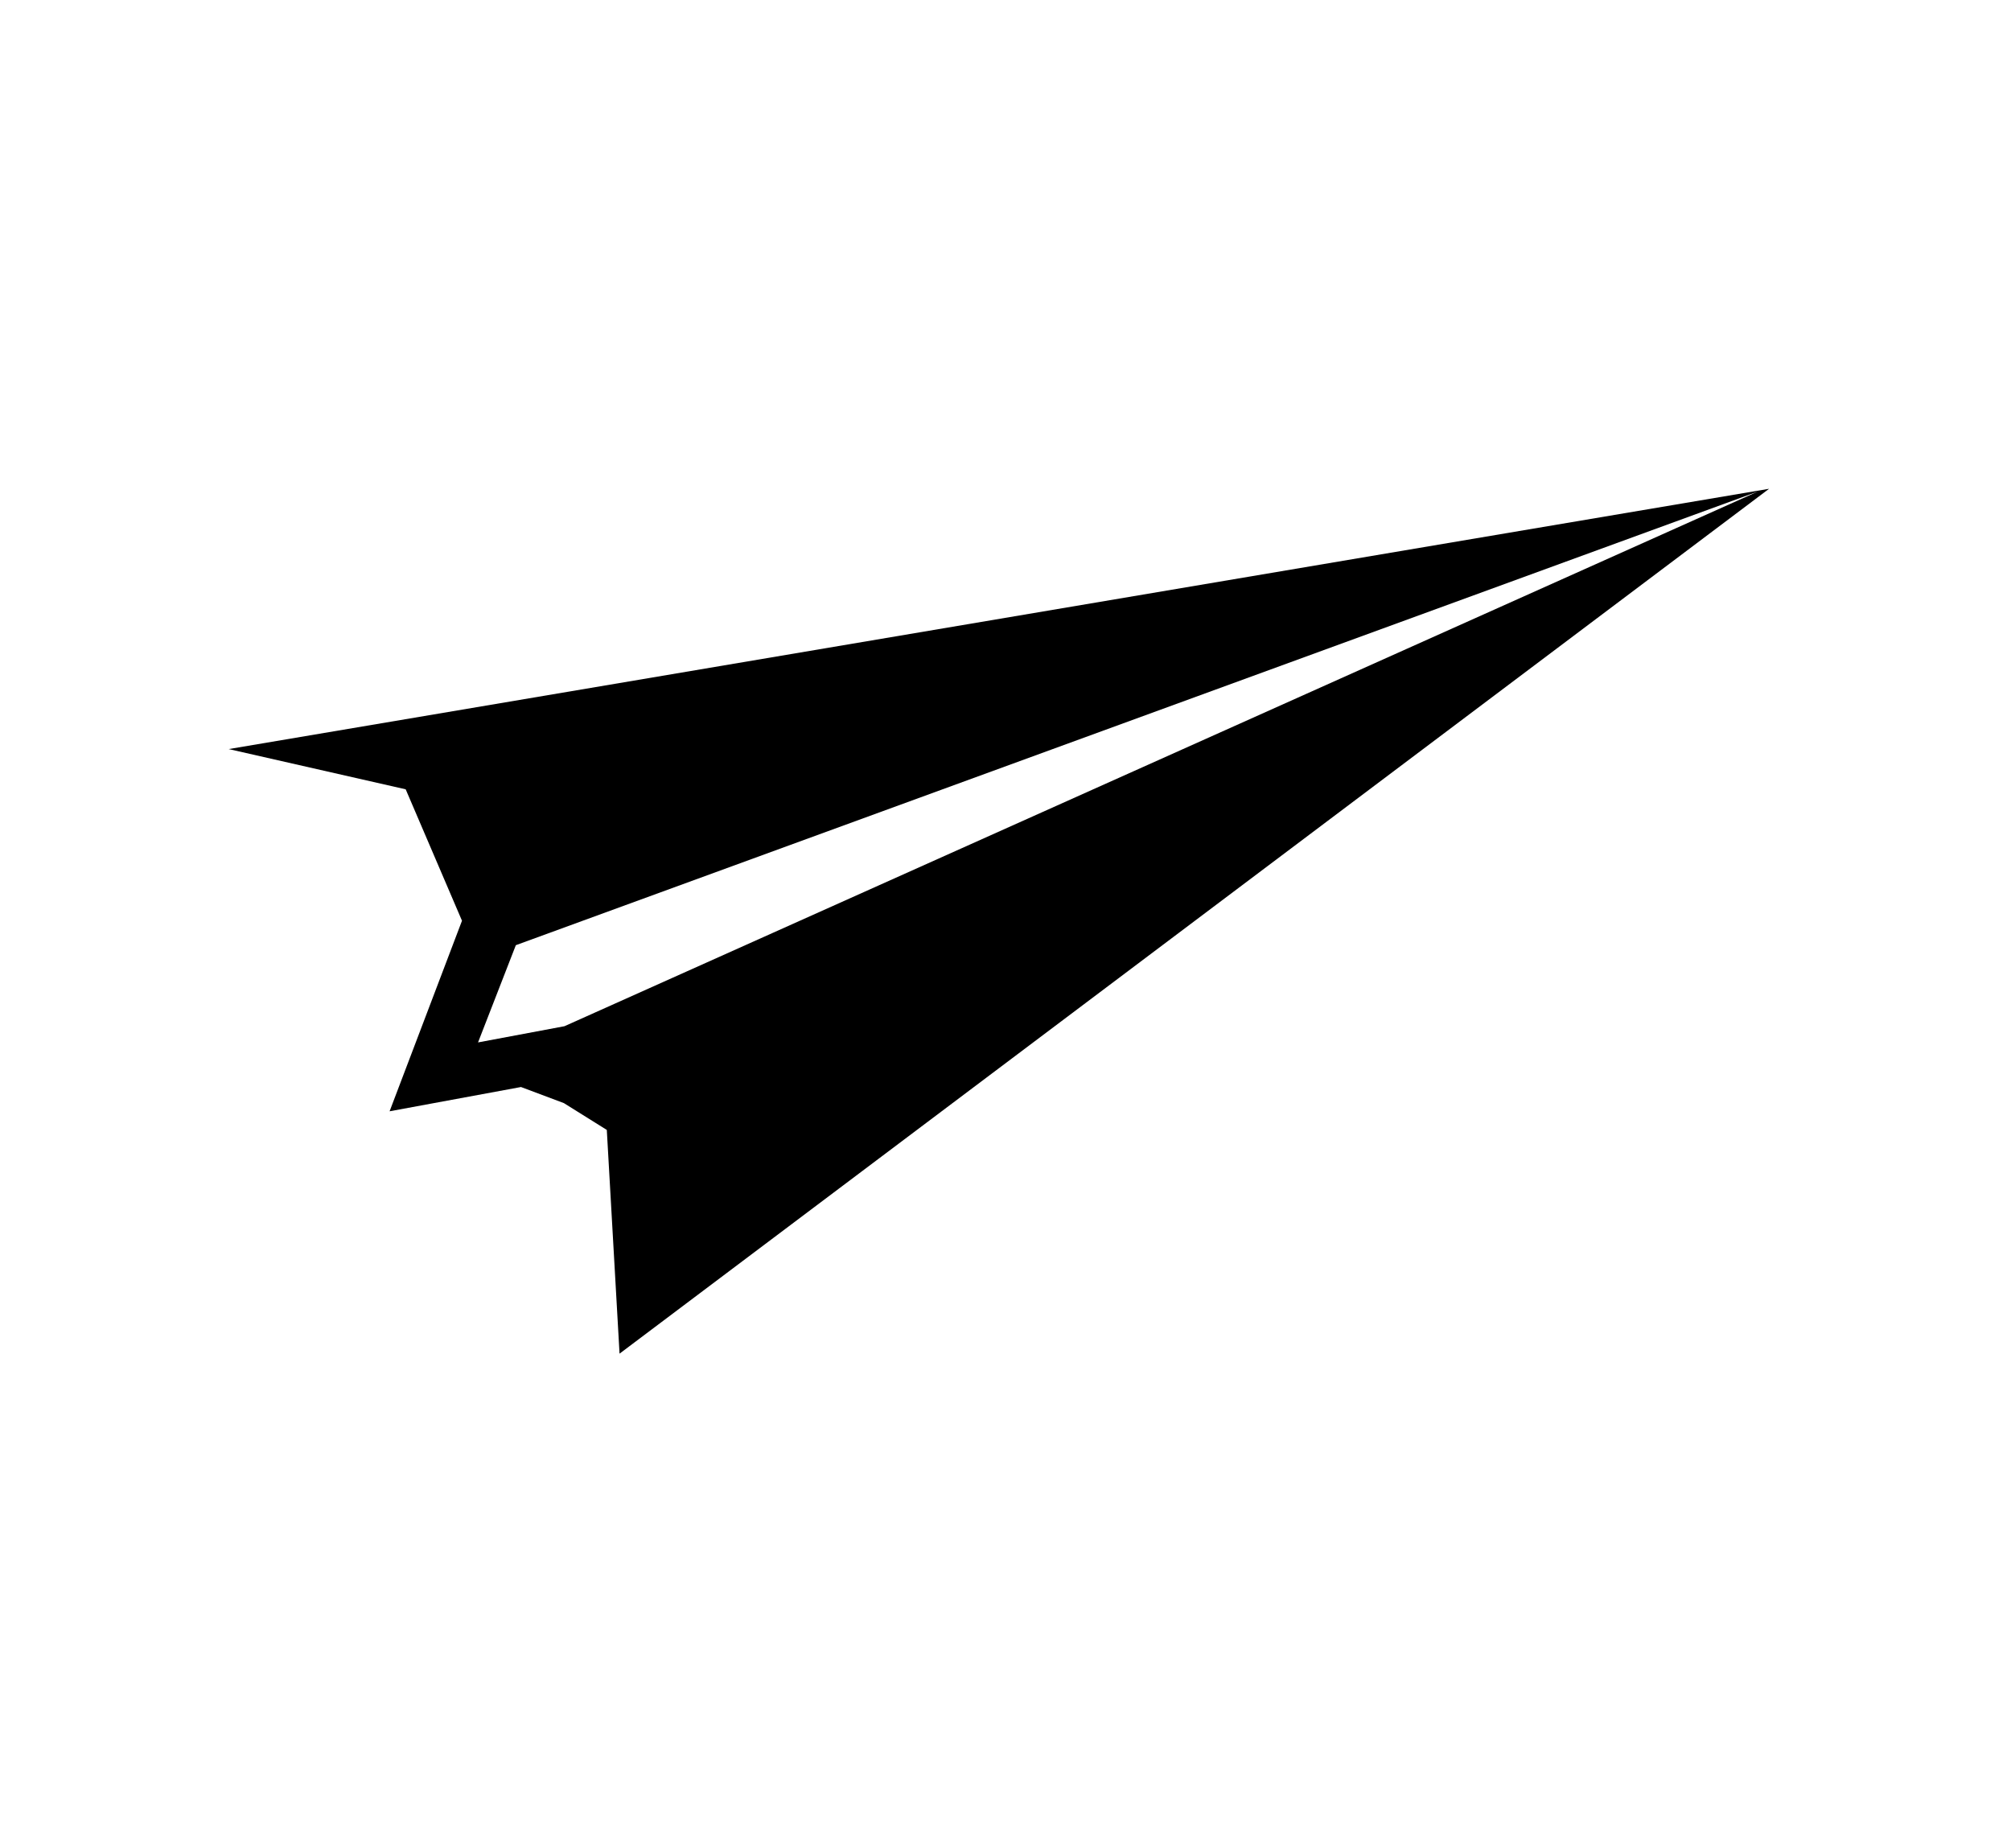<?xml version="1.0" encoding="utf-8"?>
<!-- Generator: Adobe Illustrator 16.0.0, SVG Export Plug-In . SVG Version: 6.00 Build 0)  -->
<!DOCTYPE svg PUBLIC "-//W3C//DTD SVG 1.1//EN" "http://www.w3.org/Graphics/SVG/1.1/DTD/svg11.dtd">
<svg version="1.1" id="Laag_1" xmlns="http://www.w3.org/2000/svg" xmlns:xlink="http://www.w3.org/1999/xlink" x="0px" y="0px"
	 width="388.48px" height="356.982px" viewBox="0 0 388.48 356.982" enable-background="new 0 0 388.48 356.982"
	 xml:space="preserve">
<g>
	<g>
		<path d="M44.18,144.682l34.189,7.771l10.877,25.384l-13.985,36.805l25.382-4.688l8.289,3.11l8.289,5.178l2.462,43.211
			L341.745,94.408L44.18,144.682z M109.039,198.211l-16.693,3.129l7.303-18.78l239.96-87.637L109.039,198.211z"/>
	</g>
</g>
</svg>
